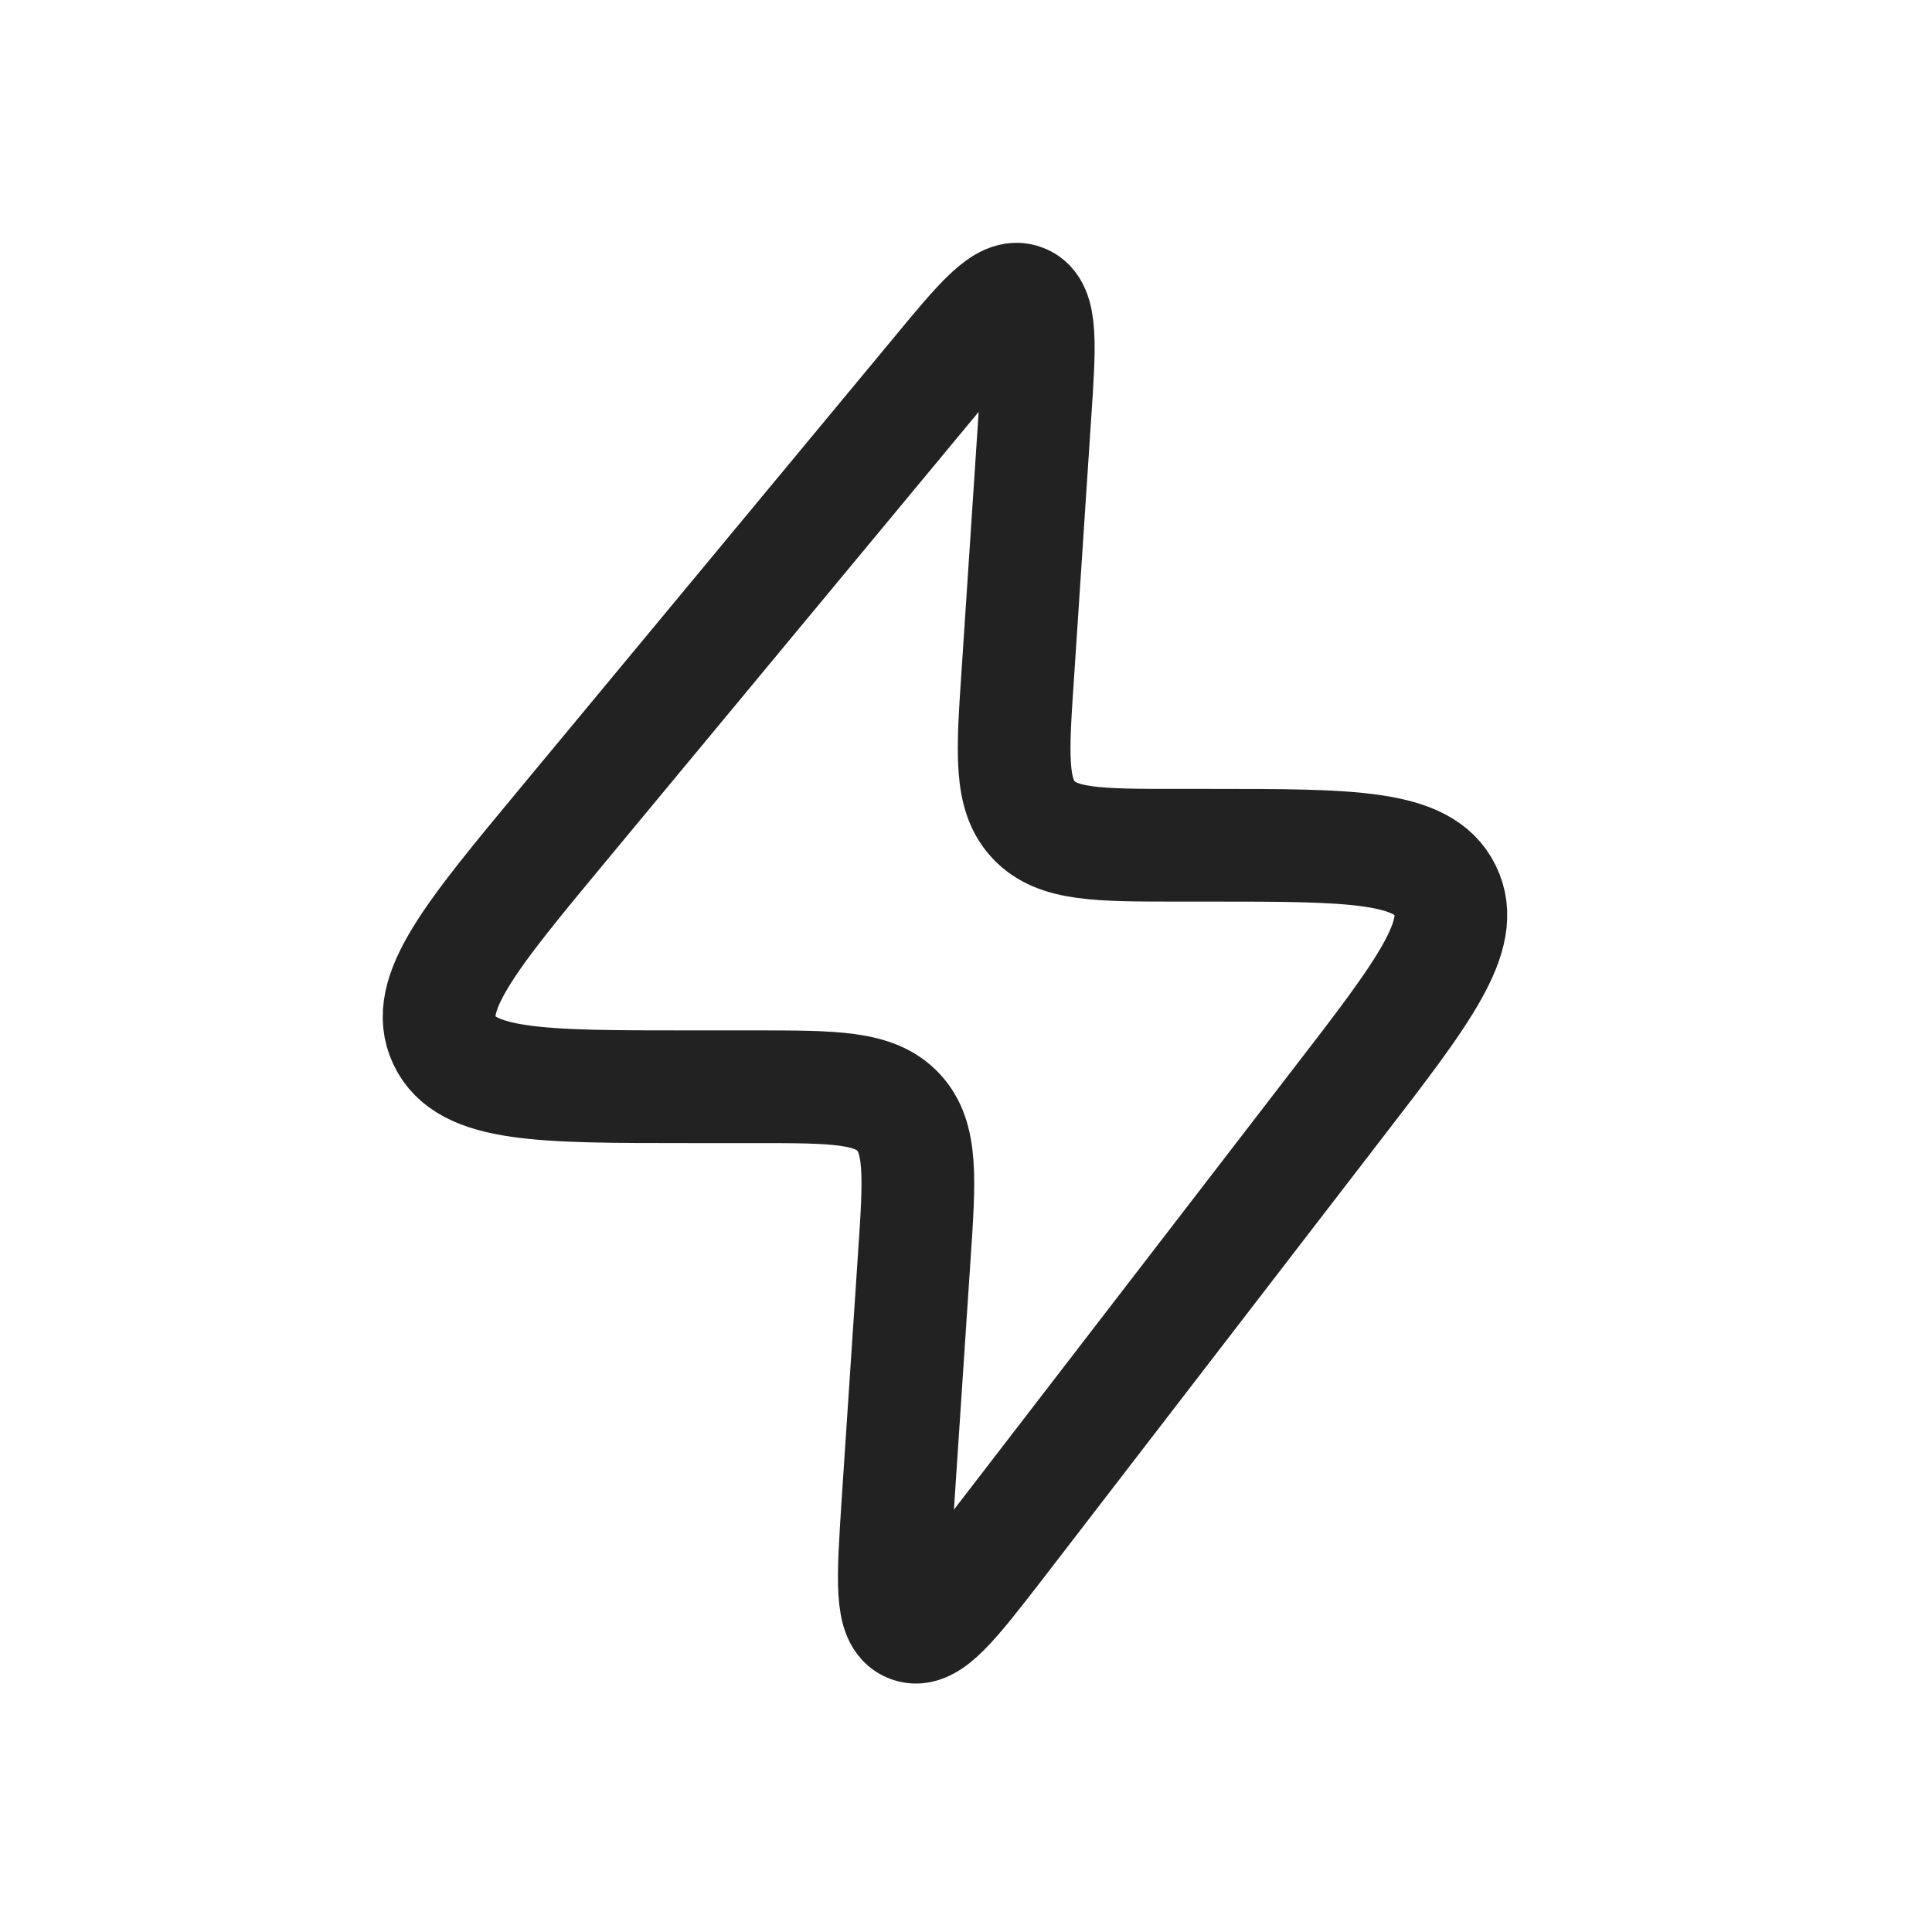 <svg width="6" height="6" viewBox="0 0 6 6" fill="none" xmlns="http://www.w3.org/2000/svg">
<path d="M2.341 3.375H2.138C1.678 3.375 1.448 3.375 1.38 3.231C1.312 3.088 1.459 2.91 1.753 2.556L2.905 1.167C3.047 0.995 3.118 0.909 3.177 0.933C3.236 0.956 3.229 1.068 3.214 1.29L3.161 2.092C3.144 2.342 3.136 2.467 3.21 2.546C3.284 2.625 3.409 2.625 3.659 2.625H3.756C4.198 2.625 4.42 2.625 4.488 2.765C4.557 2.904 4.422 3.08 4.152 3.43L4.152 3.43L3.102 4.794C2.958 4.98 2.886 5.073 2.826 5.05C2.765 5.027 2.773 4.91 2.788 4.675L2.839 3.908C2.856 3.658 2.864 3.533 2.79 3.454C2.716 3.375 2.591 3.375 2.341 3.375Z" stroke="#222222" stroke-width="0.35"/>
</svg>
